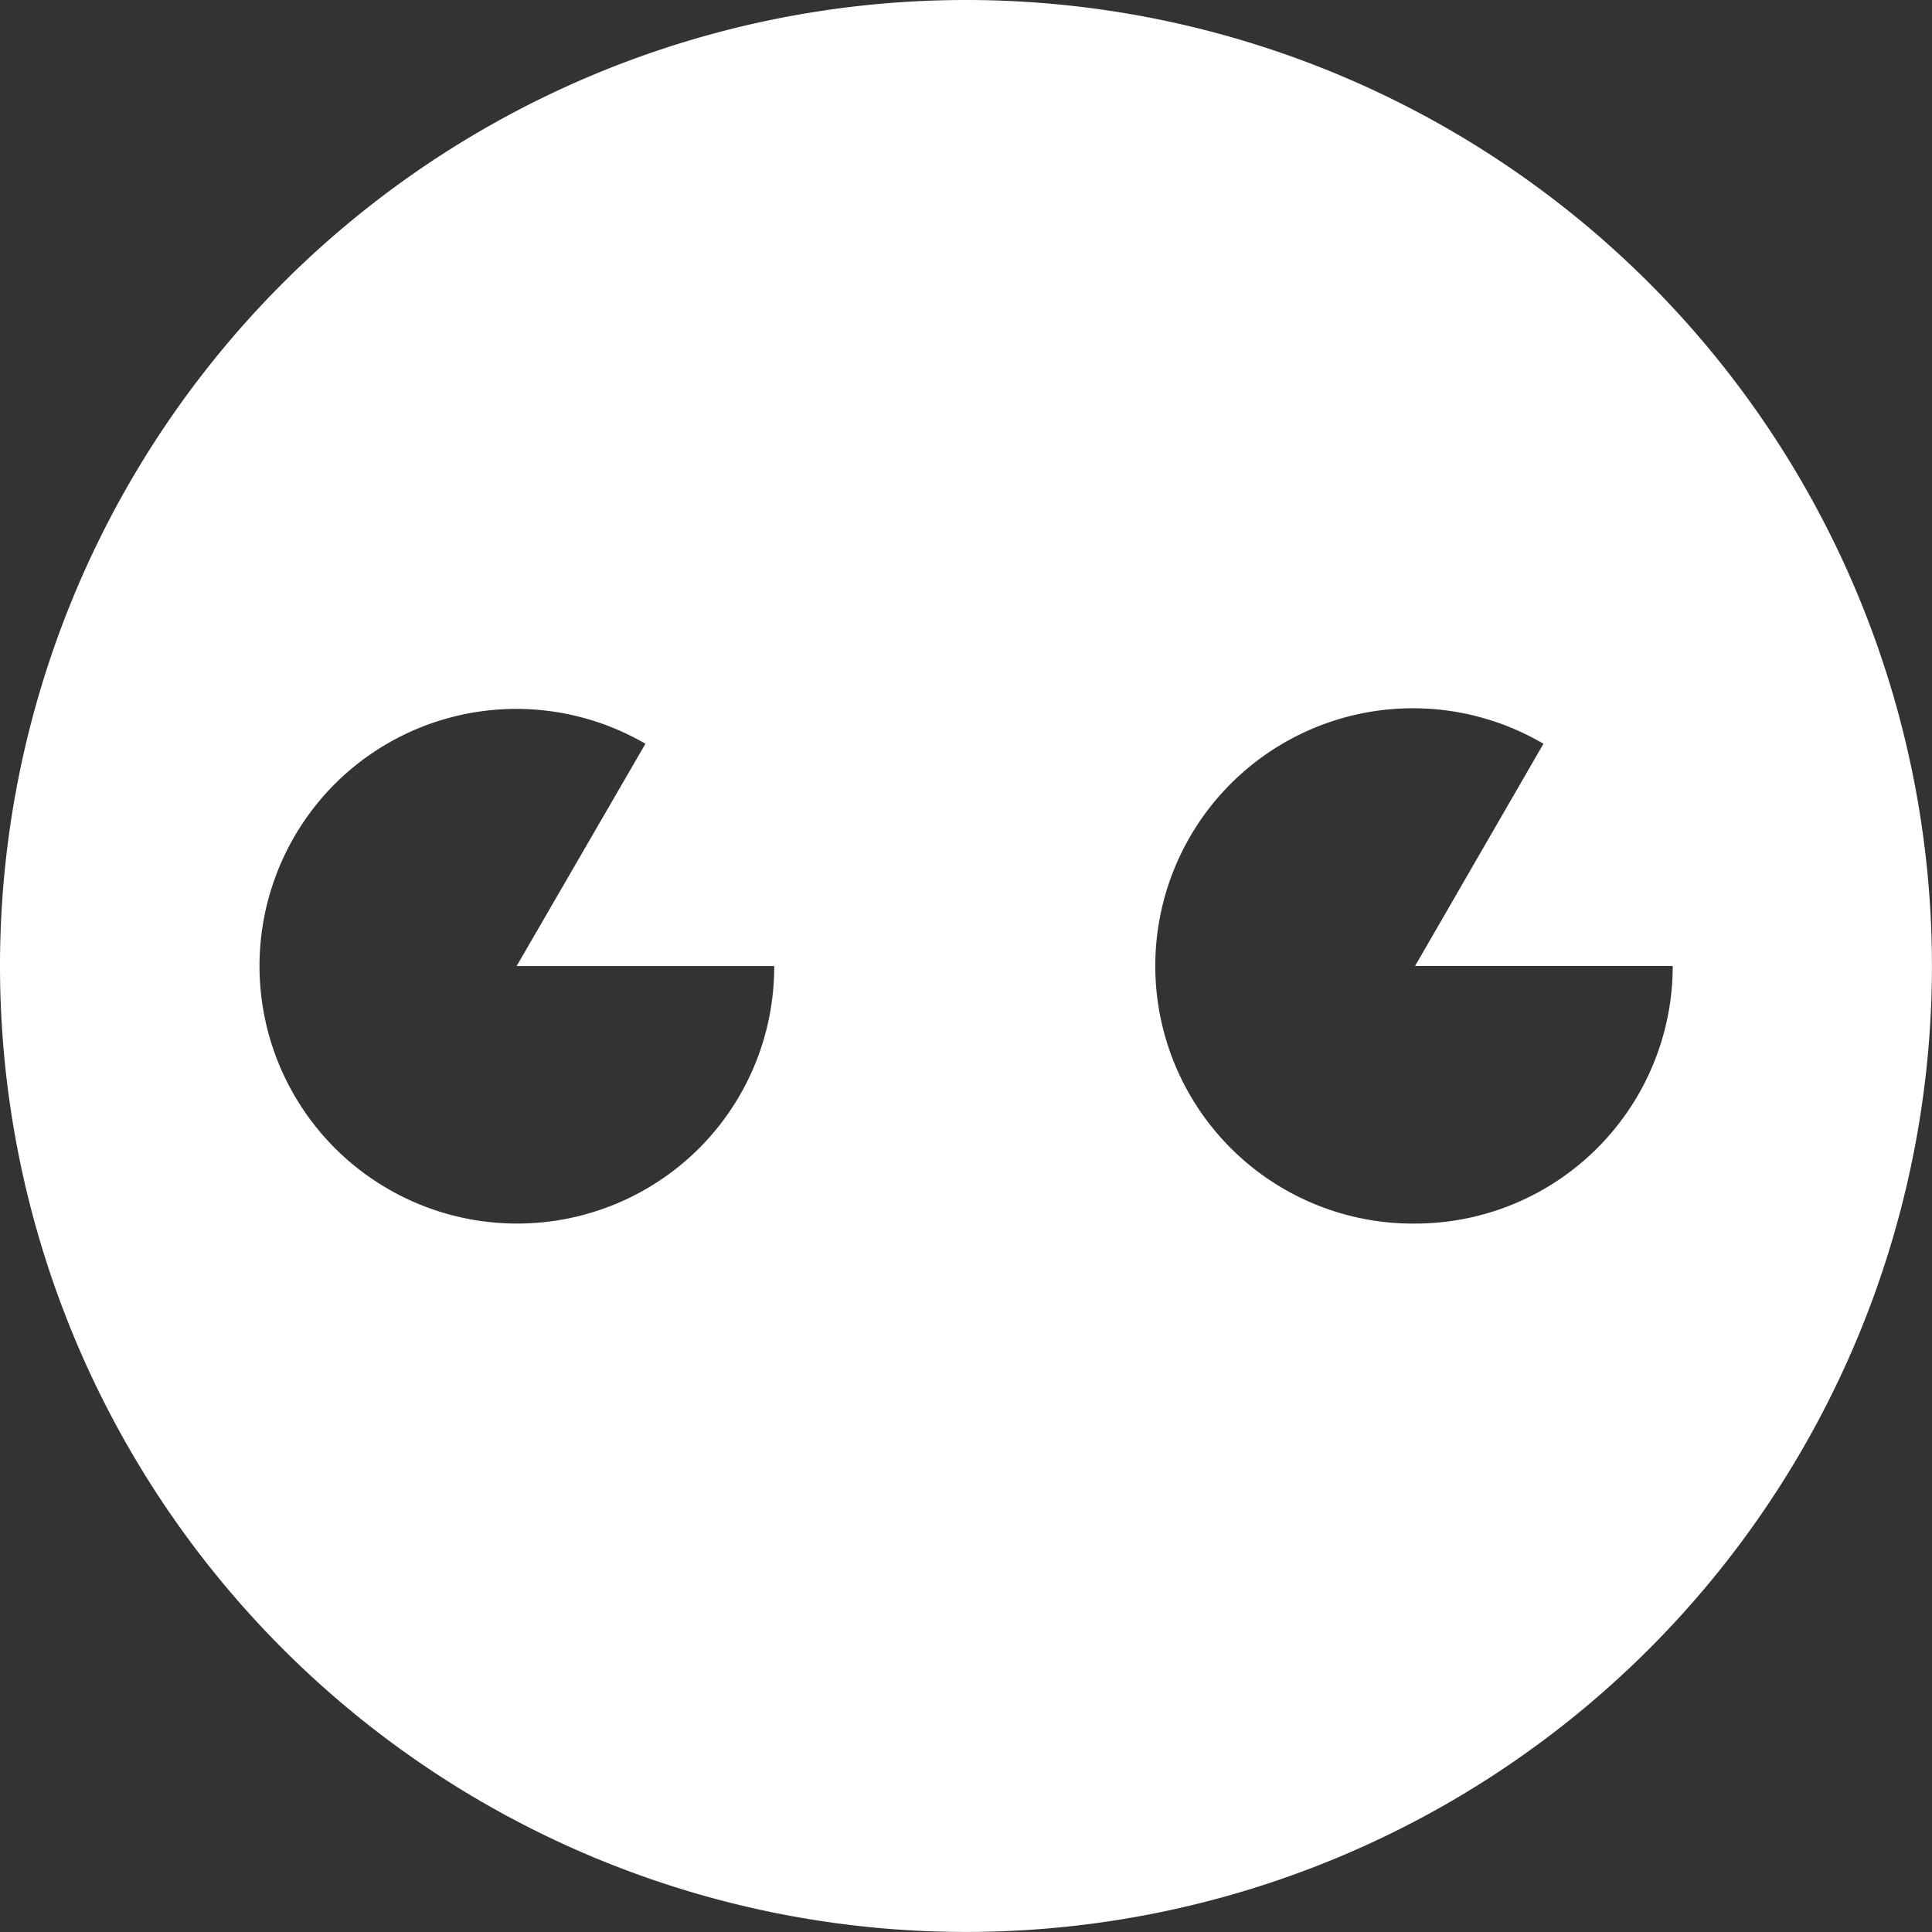 <svg xmlns="http://www.w3.org/2000/svg" width="34.717" height="34.717" viewBox="0 0 34.717 34.717"><rect x="0" y="0" width="34.717" height="34.717" fill="#333333" stroke="none"/><defs><style>.a{fill:#fff;}</style></defs><path class="a" d="M826.859,509.5A17.359,17.359,0,0,0,809.5,526.859h0A17.358,17.358,0,1,0,826.859,509.5Zm-4.794,20.632a4.631,4.631,0,0,1-6.546,0h0a4.63,4.63,0,0,1,0-6.547h0a4.615,4.615,0,0,1,5.579-.72l-2.314,3.994h4.628A4.613,4.613,0,0,1,822.065,530.132Zm12.865,1.355a4.63,4.63,0,1,1,2.305-8.622l-2.307,3.993h4.63a4.629,4.629,0,0,1-4.63,4.629Z" transform="translate(-809.5 -509.5)"/></svg>